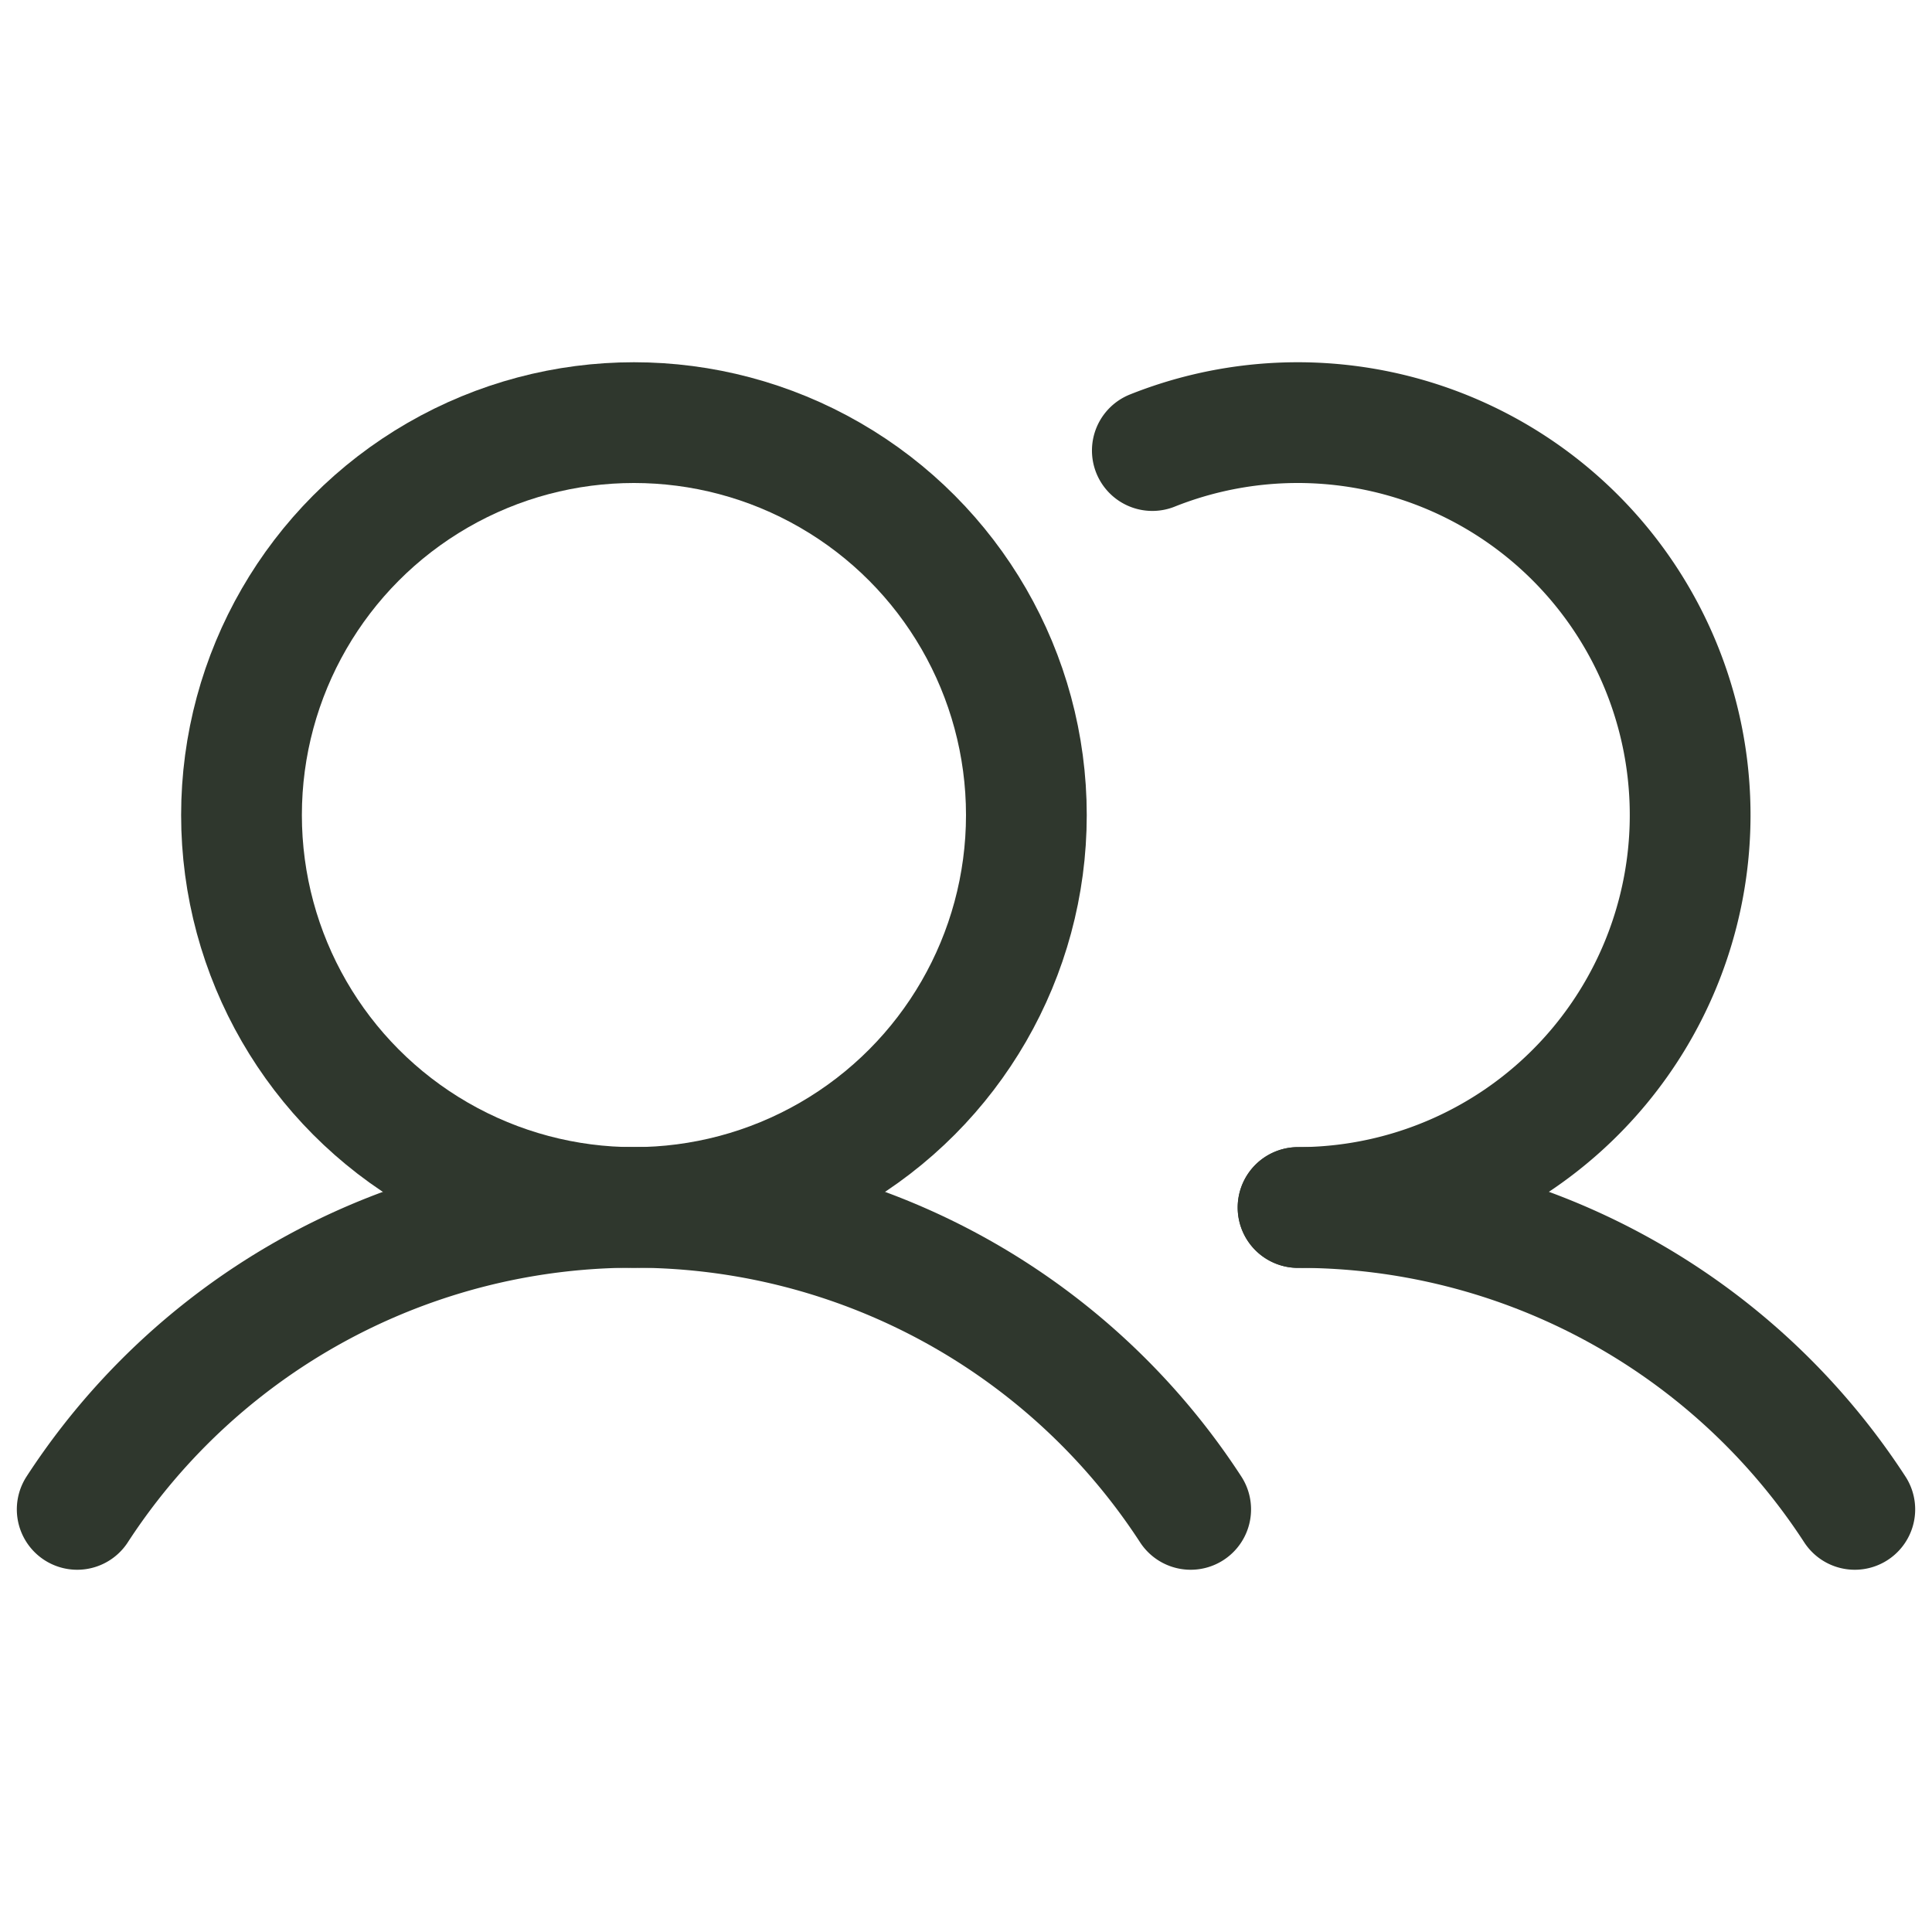 <svg xmlns="http://www.w3.org/2000/svg" viewBox="0 0 256 256">
    <rect width="256" height="256" fill="none" />
    <circle cx="84" cy="108" r="52" fill="none" stroke="#2f372d" stroke-linecap="round"
        stroke-linejoin="round" stroke-width="16" />
    <path d="M10.23,200a88,88,0,0,1,147.54,0" fill="none" stroke="#2f372d" stroke-linecap="round"
        stroke-linejoin="round" stroke-width="16" />
    <path d="M172,160a87.93,87.93,0,0,1,73.77,40" fill="none" stroke="#2f372d"
        stroke-linecap="round" stroke-linejoin="round" stroke-width="16" />
    <path d="M152.69,59.7A52,52,0,1,1,172,160" fill="none" stroke="#2f372d" stroke-linecap="round"
        stroke-linejoin="round" stroke-width="16" />
</svg>